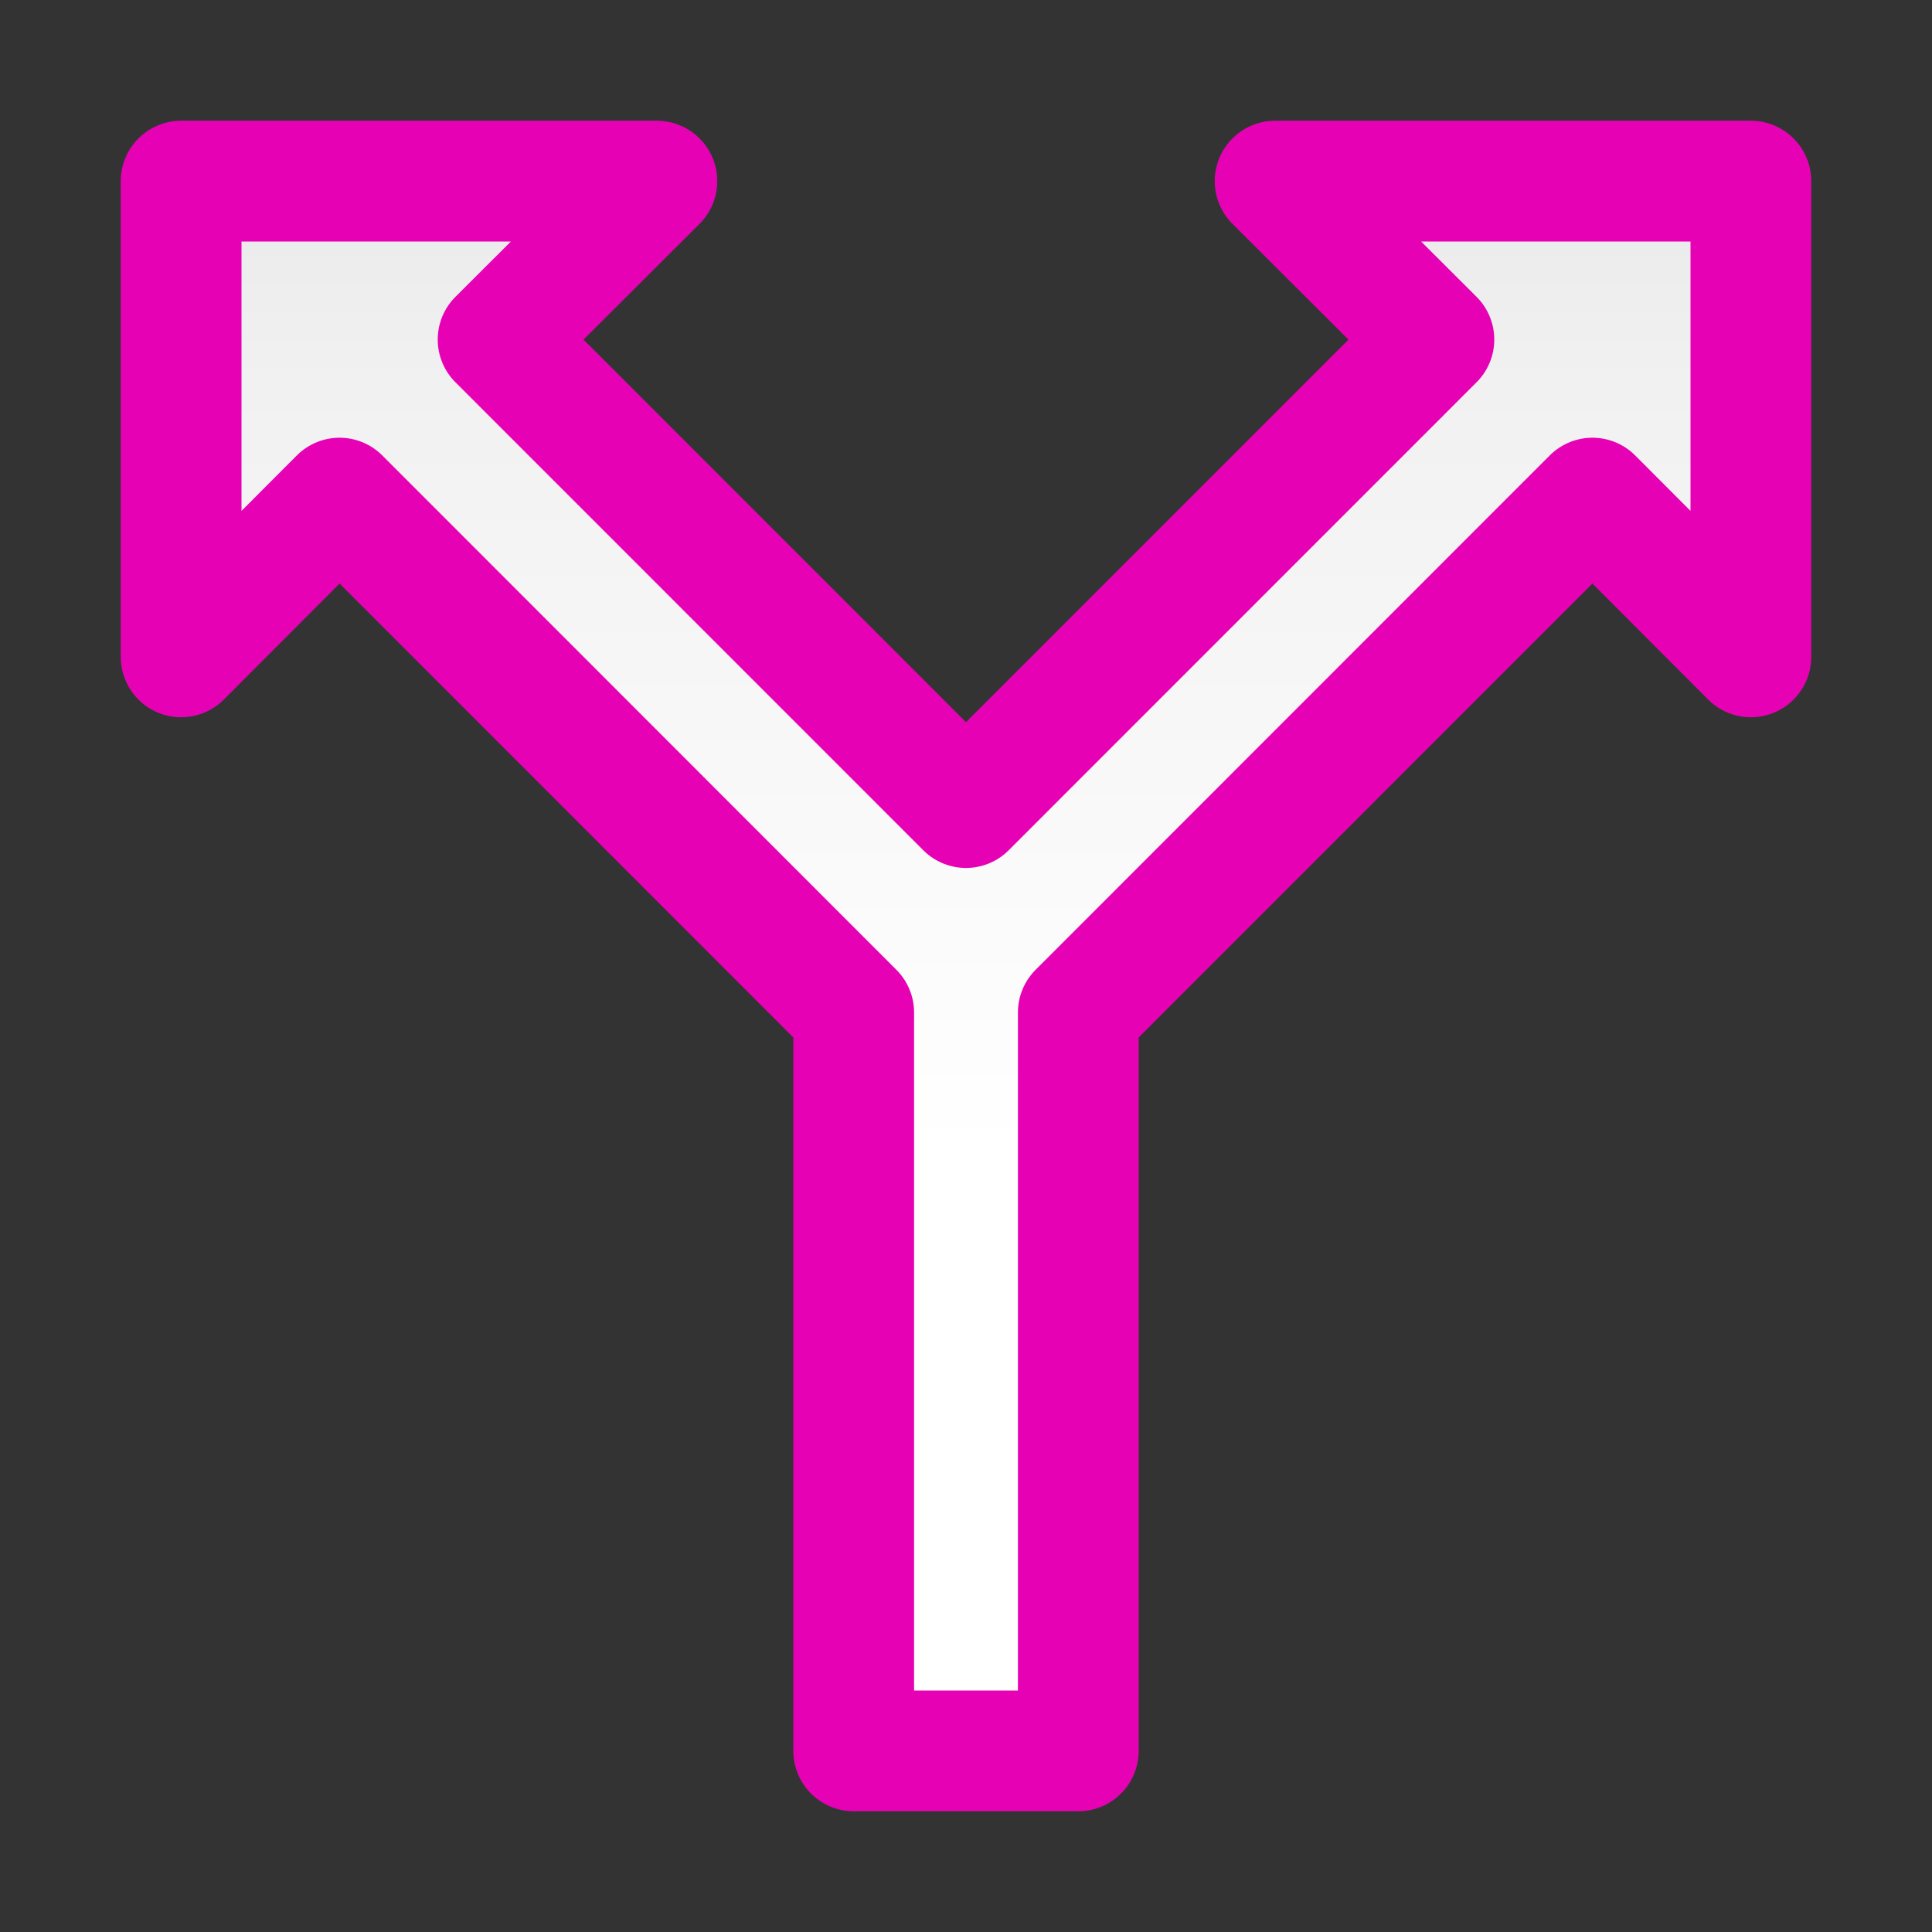 <?xml version="1.0" encoding="UTF-8"?>
<svg xmlns="http://www.w3.org/2000/svg" xmlns:xlink="http://www.w3.org/1999/xlink" width="24px" height="24px" viewBox="0 0 24 24" version="1.1">
<rect x="0" y="0" width="24" height="24" fill="#333333" stroke="none"/>
<defs>
<linearGradient id="linear0" gradientUnits="userSpaceOnUse" x1="109.255" y1="132.451" x2="18.745" y2="41.941" gradientTransform="matrix(0.088,0.088,-0.088,0.088,10.05,-5.364)">
<stop offset="0" style="stop-color:rgb(100%,100%,100%);stop-opacity:1;"/>
<stop offset="0.397" style="stop-color:rgb(100%,100%,100%);stop-opacity:1;"/>
<stop offset="0.8" style="stop-color:rgb(94.51%,94.51%,94.51%);stop-opacity:1;"/>
<stop offset="0.902" style="stop-color:rgb(91.765%,91.765%,91.765%);stop-opacity:1;"/>
<stop offset="1" style="stop-color:rgb(87.451%,87.451%,87.451%);stop-opacity:1;"/>
</linearGradient>
</defs>
<g id="surface1">
<path style="fill-rule:nonzero;fill:url(#linear0);stroke-width:1;stroke-linecap:butt;stroke-linejoin:round;stroke:rgb(90.196%,0.784%,70.588%);stroke-opacity:1;stroke-miterlimit:4;" d="M 1.5 1.5 L 1.5 5.44 L 2.812 4.125 L 7.07 8.385 L 7.07 14.5 L 8.93 14.5 L 8.93 8.385 L 13.188 4.125 L 14.5 5.44 L 14.5 1.5 L 10.56 1.5 L 11.875 2.812 L 8 6.688 L 4.125 2.812 L 5.44 1.5 Z M 1.5 1.5 " transform="matrix(1.5,0,0,1.5,0,0)"/>
</g>
</svg>
